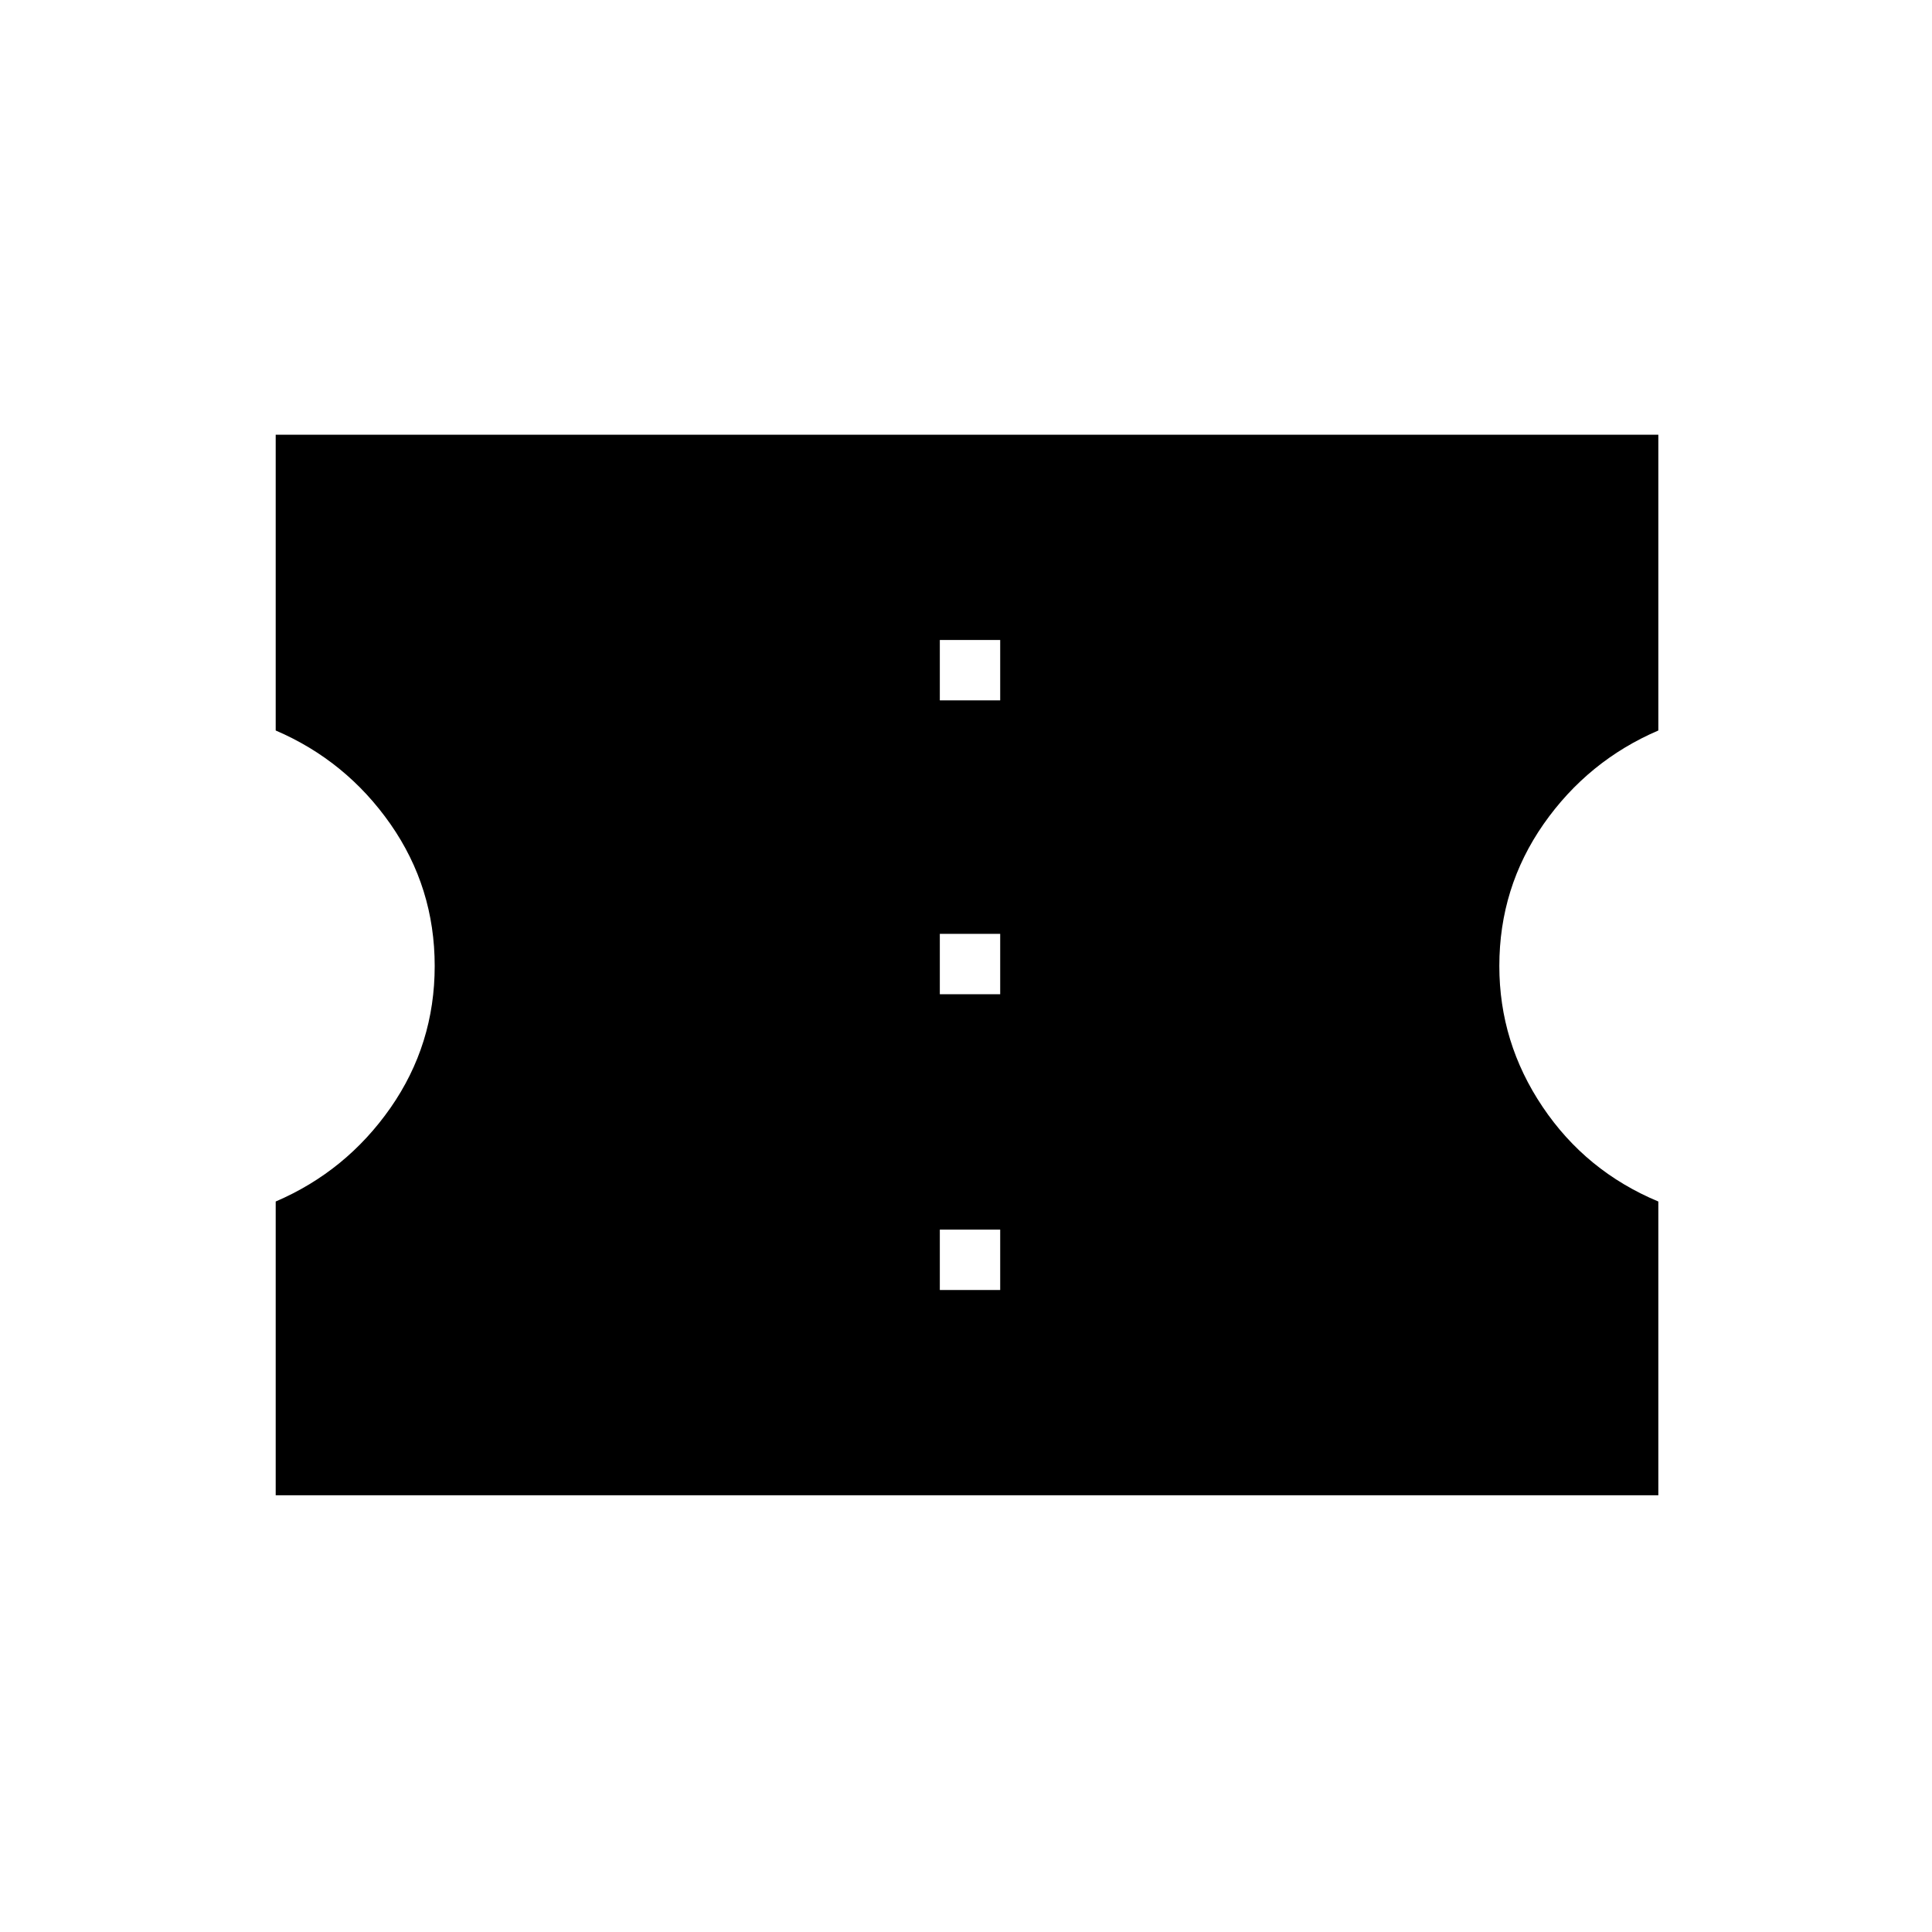 <svg xmlns="http://www.w3.org/2000/svg" height="20" width="20"><path d="M2.854 15.479v-3.041q.729-.313 1.188-.969Q4.5 10.812 4.5 10t-.458-1.469q-.459-.656-1.188-.969V4.5h14.313v3.062q-.729.313-1.188.969-.458.657-.458 1.469 0 .792.448 1.458.448.667 1.198.98v3.041Zm6.875-2.125h.625v-.625h-.625Zm0-3.062h.625v-.625h-.625Zm0-3.042h.625v-.625h-.625Z"/></svg>
